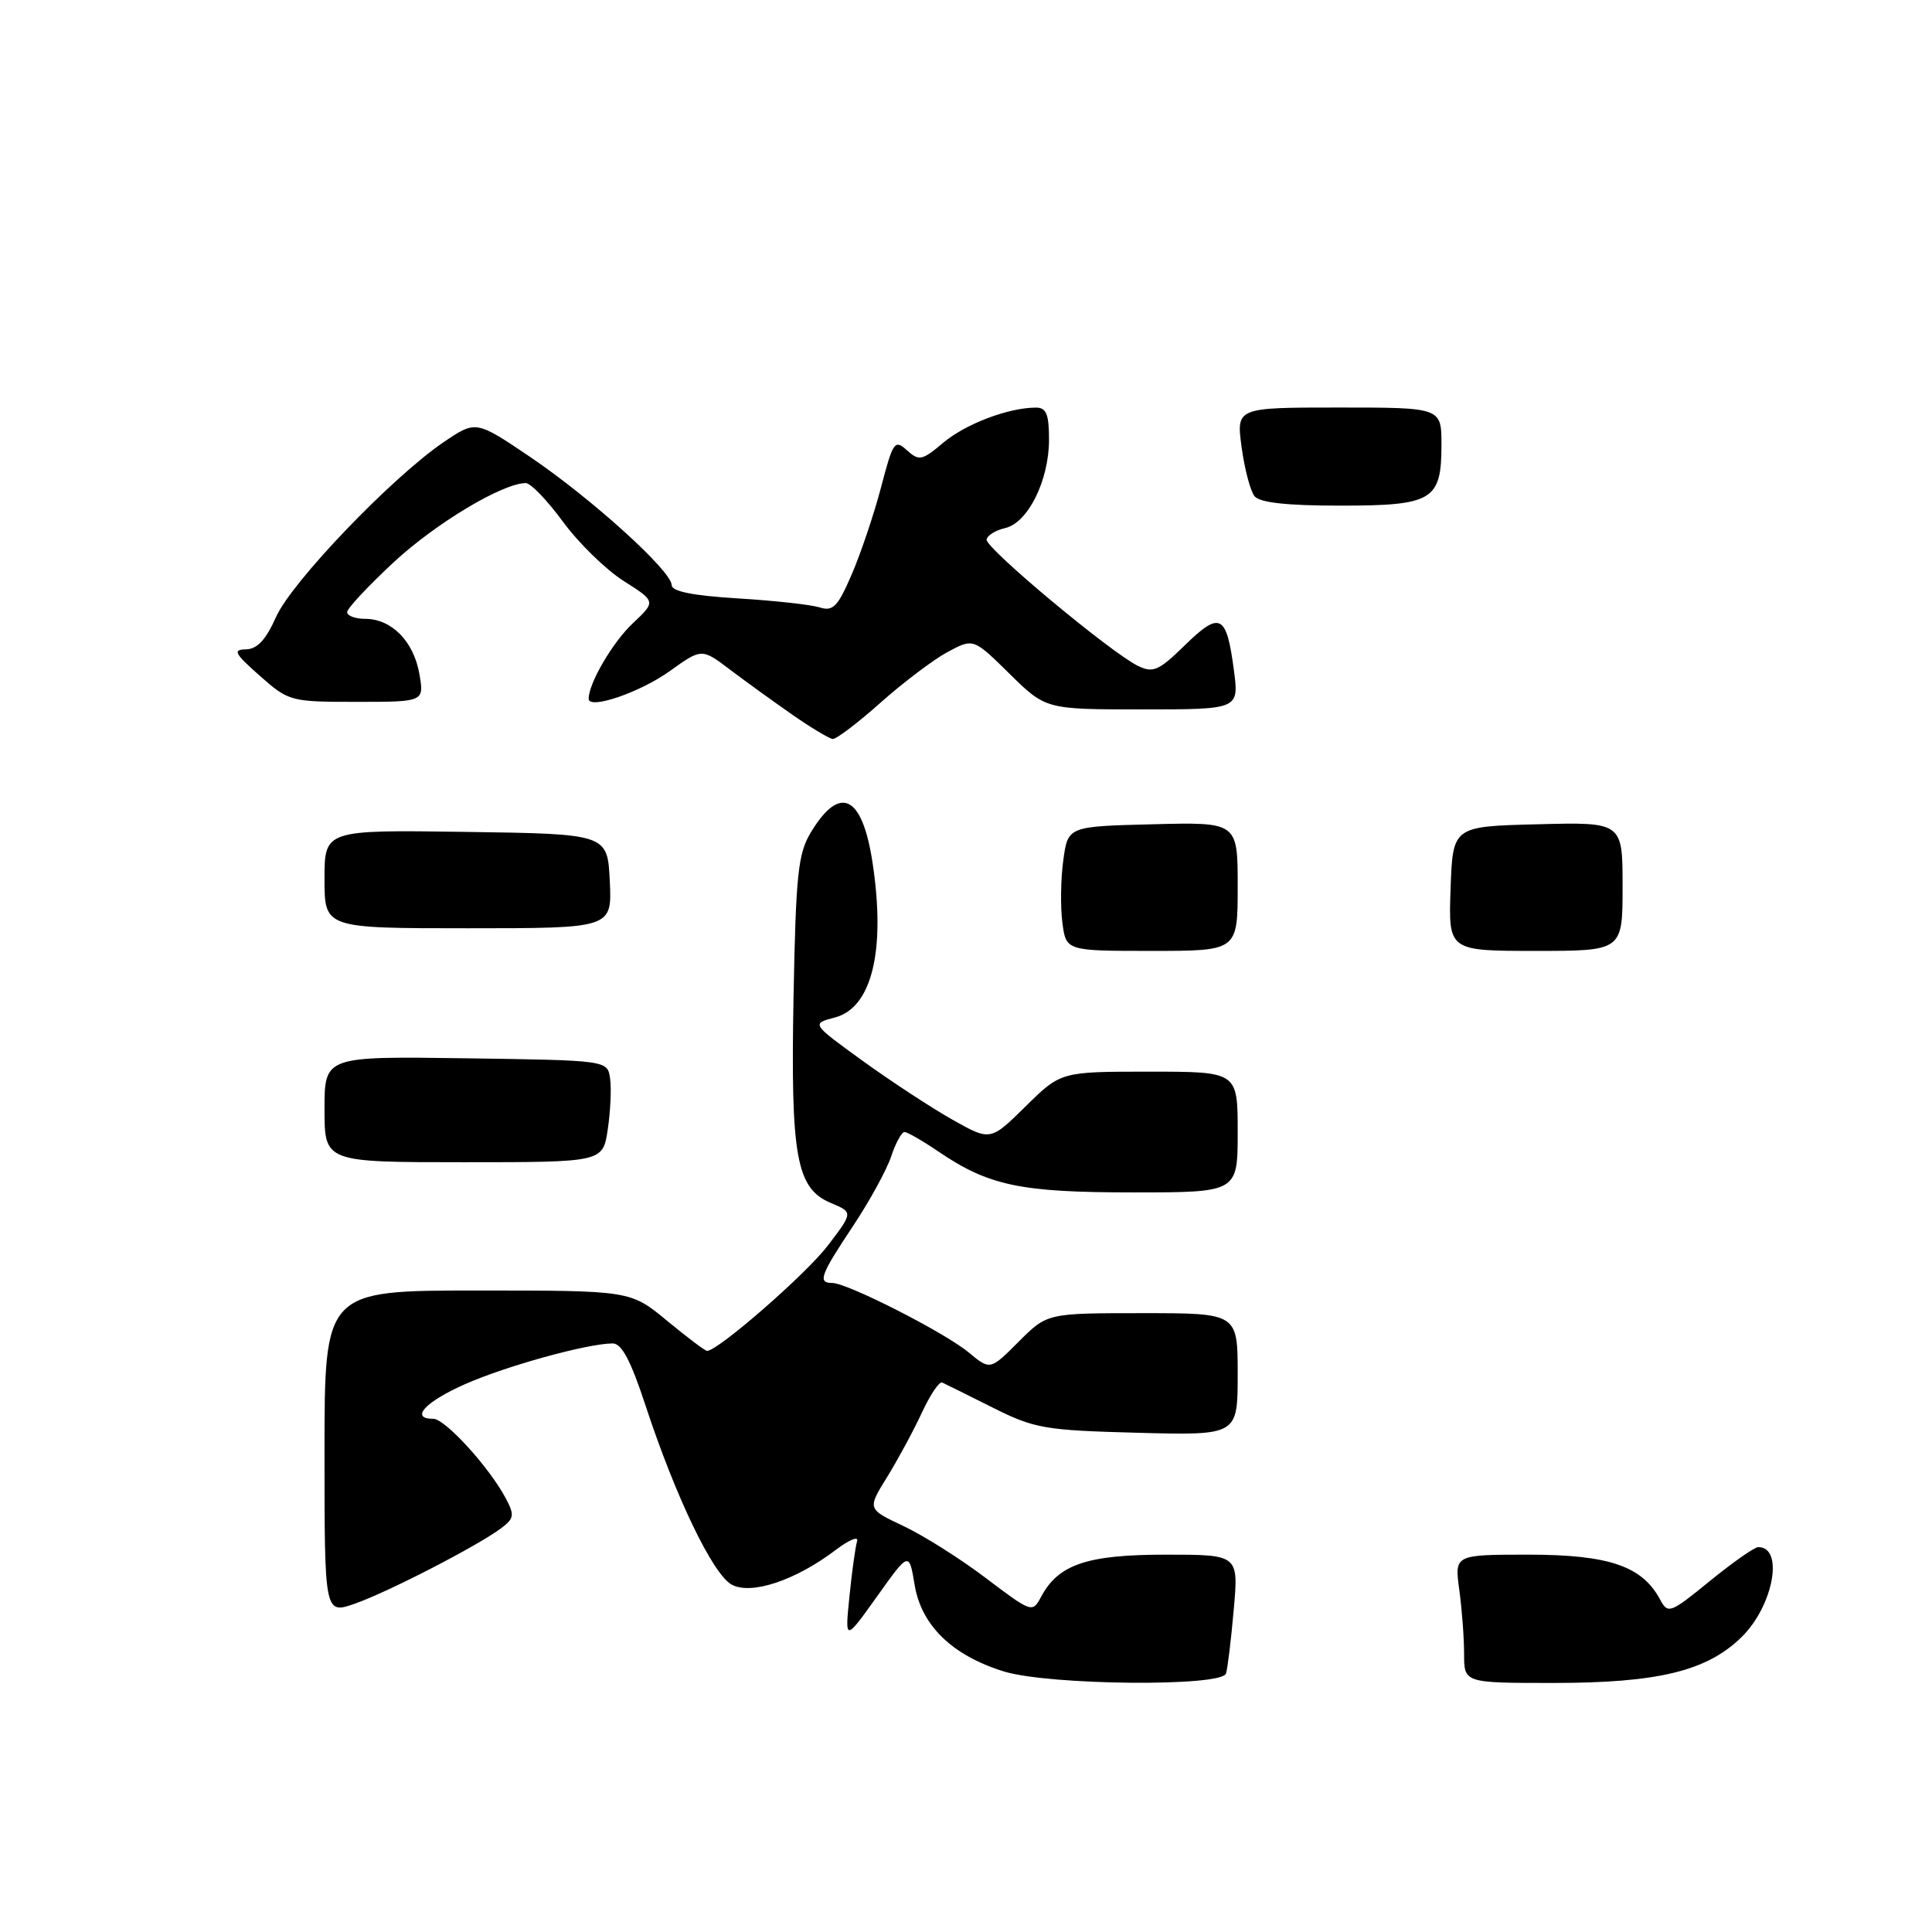 <?xml version="1.0" encoding="UTF-8" standalone="no"?>
<!DOCTYPE svg PUBLIC "-//W3C//DTD SVG 1.1//EN" "http://www.w3.org/Graphics/SVG/1.1/DTD/svg11.dtd" >
<svg xmlns="http://www.w3.org/2000/svg" xmlns:xlink="http://www.w3.org/1999/xlink" version="1.1" viewBox="0 0 256 256">
 <g >
 <path fill="currentColor"
d=" M 133.00 221.47 C 126.19 219.36 122.09 215.39 121.20 210.04 C 120.46 205.58 120.46 205.58 116.21 211.54 C 111.95 217.50 111.95 217.50 112.56 211.50 C 112.89 208.20 113.35 204.92 113.57 204.21 C 113.79 203.50 112.51 204.03 110.73 205.38 C 105.44 209.40 99.56 211.37 96.97 209.98 C 94.47 208.65 89.53 198.37 85.54 186.25 C 83.58 180.28 82.38 178.00 81.17 178.01 C 77.77 178.04 67.06 181.00 61.62 183.41 C 56.32 185.75 54.27 188.00 57.42 188.00 C 58.97 188.00 64.79 194.37 66.98 198.47 C 68.20 200.75 68.14 201.18 66.43 202.48 C 63.38 204.78 51.52 210.91 47.06 212.48 C 43.00 213.91 43.00 213.91 43.00 192.46 C 43.00 171.00 43.00 171.00 63.27 171.00 C 83.54 171.00 83.54 171.00 88.38 175.00 C 91.04 177.20 93.43 179.00 93.69 179.00 C 95.14 179.00 106.78 168.85 109.67 165.07 C 113.05 160.64 113.05 160.64 110.09 159.40 C 105.50 157.47 104.75 153.27 105.15 131.95 C 105.46 115.82 105.74 113.10 107.45 110.28 C 111.31 103.90 114.26 105.36 115.62 114.33 C 117.38 125.96 115.53 133.54 110.63 134.82 C 107.50 135.64 107.50 135.64 114.31 140.57 C 118.06 143.28 123.40 146.78 126.18 148.35 C 131.23 151.20 131.23 151.20 135.90 146.60 C 140.57 142.00 140.57 142.00 152.28 142.00 C 164.00 142.00 164.00 142.00 164.00 150.00 C 164.00 158.00 164.00 158.00 150.13 158.00 C 135.20 158.00 131.01 157.12 124.29 152.55 C 122.23 151.15 120.23 150.00 119.85 150.00 C 119.47 150.00 118.67 151.46 118.08 153.25 C 117.48 155.04 115.20 159.20 113.00 162.50 C 108.69 168.98 108.32 170.00 110.28 170.00 C 112.28 170.00 125.19 176.57 128.35 179.20 C 131.20 181.57 131.20 181.57 134.98 177.78 C 138.76 174.00 138.76 174.00 151.38 174.00 C 164.00 174.00 164.00 174.00 164.00 182.10 C 164.00 190.20 164.00 190.20 150.75 189.85 C 138.38 189.52 137.10 189.30 131.51 186.50 C 128.22 184.85 125.21 183.36 124.84 183.19 C 124.46 183.02 123.25 184.82 122.15 187.19 C 121.05 189.56 118.98 193.40 117.54 195.73 C 114.92 199.95 114.92 199.95 119.70 202.20 C 122.33 203.44 127.26 206.54 130.64 209.11 C 136.74 213.72 136.80 213.74 137.97 211.55 C 140.26 207.28 144.07 206.00 154.46 206.00 C 164.12 206.00 164.12 206.00 163.48 213.25 C 163.13 217.24 162.67 221.06 162.45 221.75 C 161.90 223.53 138.97 223.32 133.00 221.47 Z  M 194.00 219.14 C 194.00 217.02 193.71 213.19 193.36 210.64 C 192.73 206.00 192.73 206.00 202.61 206.00 C 213.19 206.01 217.60 207.52 219.96 211.93 C 221.01 213.89 221.28 213.80 226.57 209.49 C 229.60 207.02 232.48 205.00 232.98 205.00 C 236.43 205.00 234.97 212.81 230.76 216.93 C 226.16 221.43 219.70 223.00 205.82 223.00 C 194.00 223.00 194.00 223.00 194.00 219.14 Z  M 43.00 146.98 C 43.00 139.96 43.00 139.96 61.75 140.23 C 80.50 140.50 80.50 140.50 80.84 142.91 C 81.03 144.23 80.89 147.27 80.53 149.66 C 79.88 154.00 79.88 154.00 61.44 154.00 C 43.00 154.00 43.00 154.00 43.00 146.98 Z  M 140.77 122.25 C 140.50 120.19 140.55 116.47 140.89 114.00 C 141.50 109.50 141.50 109.50 152.75 109.22 C 164.00 108.93 164.00 108.93 164.00 117.47 C 164.00 126.00 164.00 126.00 152.63 126.00 C 141.26 126.00 141.26 126.00 140.77 122.25 Z  M 192.21 117.75 C 192.50 109.50 192.50 109.50 203.75 109.22 C 215.00 108.93 215.00 108.93 215.00 117.47 C 215.00 126.00 215.00 126.00 203.46 126.00 C 191.92 126.00 191.92 126.00 192.21 117.75 Z  M 43.00 116.48 C 43.00 109.96 43.00 109.96 61.75 110.23 C 80.50 110.50 80.50 110.50 80.80 116.75 C 81.10 123.00 81.10 123.00 62.05 123.00 C 43.00 123.00 43.00 123.00 43.00 116.48 Z  M 105.00 94.71 C 102.53 92.99 98.81 90.30 96.74 88.74 C 92.98 85.89 92.98 85.89 88.74 88.93 C 84.79 91.76 78.00 94.07 78.00 92.59 C 78.00 90.54 81.17 85.11 83.84 82.60 C 86.92 79.70 86.92 79.70 82.65 76.99 C 80.30 75.50 76.68 71.97 74.60 69.14 C 72.53 66.31 70.31 64.00 69.66 64.01 C 66.58 64.04 57.79 69.30 52.21 74.46 C 48.80 77.63 46.00 80.62 46.00 81.11 C 46.00 81.60 47.08 82.00 48.39 82.00 C 51.87 82.00 54.80 84.96 55.56 89.25 C 56.22 93.00 56.22 93.00 47.28 93.00 C 38.50 93.00 38.26 92.94 34.42 89.54 C 31.07 86.58 30.80 86.08 32.60 86.04 C 34.09 86.01 35.24 84.76 36.58 81.75 C 38.64 77.11 51.93 63.25 58.78 58.59 C 63.06 55.69 63.06 55.69 70.28 60.57 C 78.40 66.07 89.00 75.67 89.00 77.53 C 89.00 78.36 91.80 78.93 97.75 79.29 C 102.56 79.58 107.44 80.12 108.59 80.48 C 110.38 81.05 111.01 80.41 112.87 76.08 C 114.07 73.29 115.82 68.10 116.75 64.55 C 118.33 58.51 118.55 58.19 120.18 59.67 C 121.78 61.11 122.18 61.03 124.99 58.66 C 127.95 56.17 133.62 54.02 137.25 54.01 C 138.64 54.00 139.00 54.87 139.00 58.25 C 139.00 63.66 136.21 69.28 133.19 69.97 C 131.92 70.26 130.81 70.95 130.73 71.50 C 130.56 72.61 147.16 86.46 150.78 88.23 C 152.79 89.21 153.53 88.89 157.03 85.47 C 161.66 80.95 162.52 81.39 163.49 88.75 C 164.19 94.00 164.19 94.00 151.38 94.00 C 138.57 94.00 138.57 94.00 133.77 89.28 C 128.98 84.56 128.98 84.56 125.55 86.40 C 123.66 87.42 119.66 90.45 116.65 93.13 C 113.64 95.81 110.80 97.96 110.34 97.92 C 109.88 97.87 107.47 96.43 105.00 94.71 Z  M 166.23 65.75 C 165.68 65.06 164.91 62.14 164.52 59.25 C 163.81 54.00 163.81 54.00 177.41 54.00 C 191.00 54.00 191.00 54.00 191.00 58.93 C 191.00 66.31 189.86 67.00 177.55 67.00 C 170.51 67.00 166.92 66.60 166.23 65.75 Z "/>
</g>
</svg>